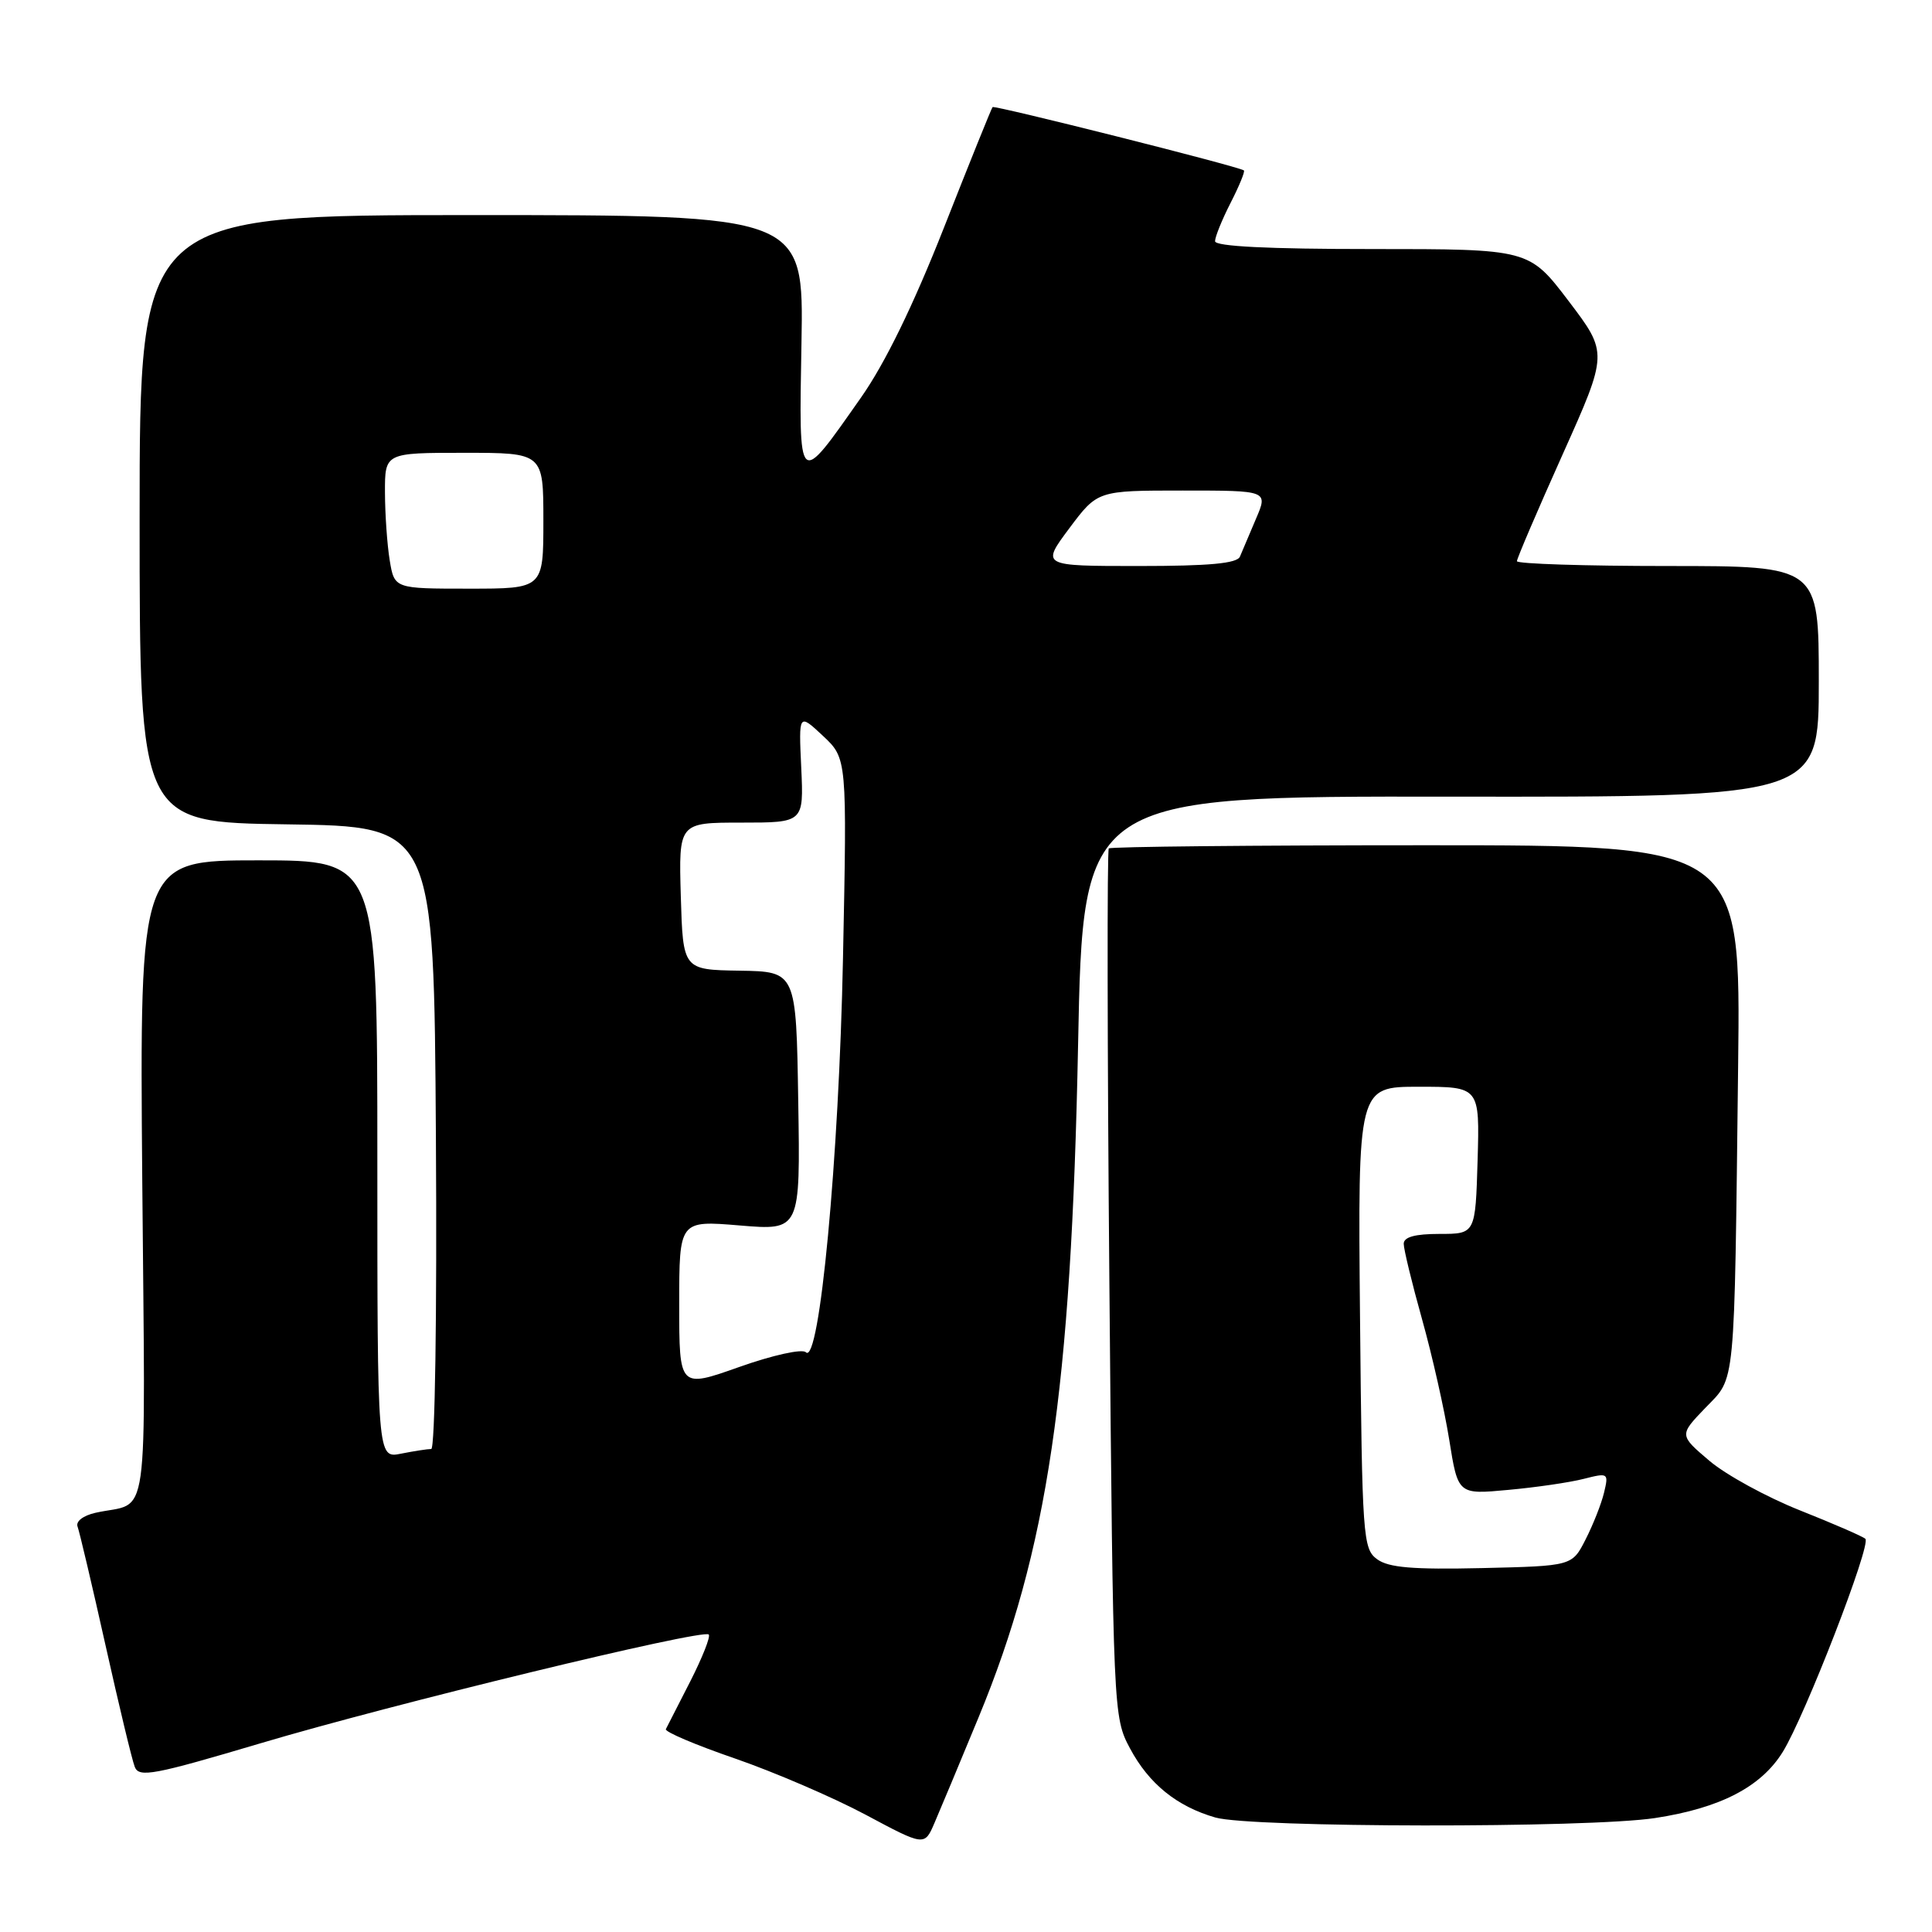 <?xml version="1.0" encoding="UTF-8" standalone="no"?>
<!DOCTYPE svg PUBLIC "-//W3C//DTD SVG 1.1//EN" "http://www.w3.org/Graphics/SVG/1.1/DTD/svg11.dtd" >
<svg xmlns="http://www.w3.org/2000/svg" xmlns:xlink="http://www.w3.org/1999/xlink" version="1.1" viewBox="0 0 256 256">
 <g >
 <path fill="currentColor"
d=" M 129.67 227.55 C 138.82 205.42 141.95 184.26 142.85 138.50 C 143.50 105.50 143.50 105.50 192.25 105.56 C 241.00 105.62 241.00 105.62 241.00 90.31 C 241.00 75.00 241.00 75.00 221.00 75.00 C 210.00 75.00 201.00 74.71 201.00 74.36 C 201.00 74.00 203.72 67.65 207.04 60.25 C 213.08 46.78 213.08 46.78 207.85 39.89 C 202.61 33.00 202.61 33.00 181.80 33.00 C 168.07 33.00 161.00 32.65 161.00 31.96 C 161.00 31.39 161.93 29.09 163.07 26.86 C 164.21 24.63 165.00 22.70 164.82 22.58 C 164.08 22.04 131.76 13.91 131.52 14.19 C 131.37 14.36 128.47 21.55 125.08 30.16 C 121.02 40.46 117.27 48.15 114.10 52.66 C 105.66 64.68 105.86 64.87 106.20 45.41 C 106.50 28.50 106.50 28.50 62.50 28.50 C 18.50 28.50 18.50 28.50 18.50 68.73 C 18.50 108.96 18.50 108.96 38.00 109.23 C 57.50 109.50 57.50 109.50 57.76 150.75 C 57.91 174.24 57.64 192.00 57.14 192.00 C 56.65 192.00 54.84 192.28 53.13 192.62 C 50.00 193.25 50.00 193.25 50.00 153.62 C 50.00 114.00 50.00 114.00 34.25 114.00 C 18.50 114.00 18.50 114.00 18.85 156.40 C 19.25 203.61 19.92 198.83 12.66 200.45 C 11.02 200.82 10.01 201.59 10.28 202.29 C 10.53 202.96 12.20 210.03 13.98 218.00 C 15.76 225.97 17.50 233.23 17.86 234.13 C 18.42 235.57 20.40 235.19 34.50 231.00 C 51.87 225.82 93.14 215.81 93.91 216.58 C 94.18 216.84 93.07 219.63 91.47 222.78 C 89.86 225.93 88.40 228.78 88.23 229.12 C 88.06 229.47 92.18 231.22 97.39 233.01 C 102.60 234.81 110.38 238.16 114.68 240.45 C 122.50 244.63 122.50 244.63 123.82 241.56 C 124.55 239.88 127.18 233.57 129.67 227.55 Z  M 219.31 240.90 C 227.94 239.58 233.36 236.78 236.23 232.13 C 239.18 227.36 247.99 204.63 247.17 203.90 C 246.80 203.57 242.90 201.88 238.50 200.13 C 234.10 198.38 228.70 195.43 226.50 193.56 C 222.50 190.16 222.50 190.16 225.95 186.57 C 230.02 182.35 229.79 184.73 230.31 141.25 C 230.66 112.00 230.66 112.00 189.00 112.00 C 166.08 112.00 147.15 112.19 146.92 112.42 C 146.69 112.64 146.72 138.63 147.00 170.17 C 147.50 227.07 147.52 227.53 149.73 231.67 C 152.24 236.37 155.94 239.36 161.04 240.83 C 165.80 242.19 210.47 242.25 219.31 240.90 Z  M 90.00 172.83 C 90.00 161.71 90.00 161.71 98.02 162.38 C 106.05 163.05 106.05 163.05 105.77 145.90 C 105.50 128.74 105.50 128.74 98.00 128.62 C 90.50 128.50 90.50 128.50 90.21 118.75 C 89.93 109.00 89.93 109.00 98.21 109.00 C 106.50 109.00 106.50 109.00 106.17 101.75 C 105.83 94.50 105.83 94.50 109.04 97.50 C 112.24 100.50 112.24 100.50 111.70 127.00 C 111.17 153.50 108.58 180.98 106.78 179.18 C 106.30 178.70 102.42 179.55 97.96 181.13 C 90.00 183.95 90.00 183.95 90.00 172.83 Z  M 51.64 74.25 C 51.30 72.19 51.02 68.14 51.01 65.25 C 51.00 60.00 51.00 60.00 61.50 60.00 C 72.00 60.00 72.00 60.00 72.00 69.00 C 72.00 78.00 72.00 78.00 62.13 78.00 C 52.26 78.00 52.26 78.00 51.64 74.25 Z  M 141.69 70.00 C 145.43 65.00 145.43 65.00 156.73 65.00 C 168.03 65.00 168.03 65.00 166.42 68.75 C 165.54 70.81 164.59 73.06 164.30 73.75 C 163.93 74.66 160.26 75.00 150.87 75.00 C 137.96 75.00 137.96 75.00 141.69 70.00 Z  M 182.48 206.61 C 180.59 205.23 180.49 203.73 180.21 174.58 C 179.92 144.00 179.92 144.00 187.99 144.00 C 196.07 144.00 196.07 144.00 195.79 153.75 C 195.50 163.50 195.50 163.50 190.75 163.50 C 187.49 163.50 186.00 163.91 186.00 164.81 C 186.00 165.53 187.09 170.03 188.43 174.81 C 189.77 179.59 191.39 186.77 192.03 190.77 C 193.19 198.04 193.19 198.04 199.84 197.42 C 203.50 197.09 208.01 196.43 209.84 195.96 C 213.11 195.13 213.17 195.17 212.54 197.80 C 212.18 199.29 211.08 202.07 210.09 204.00 C 208.31 207.50 208.31 207.50 196.38 207.78 C 187.21 207.99 184.00 207.72 182.48 206.61 Z "/>
</g>
</svg>